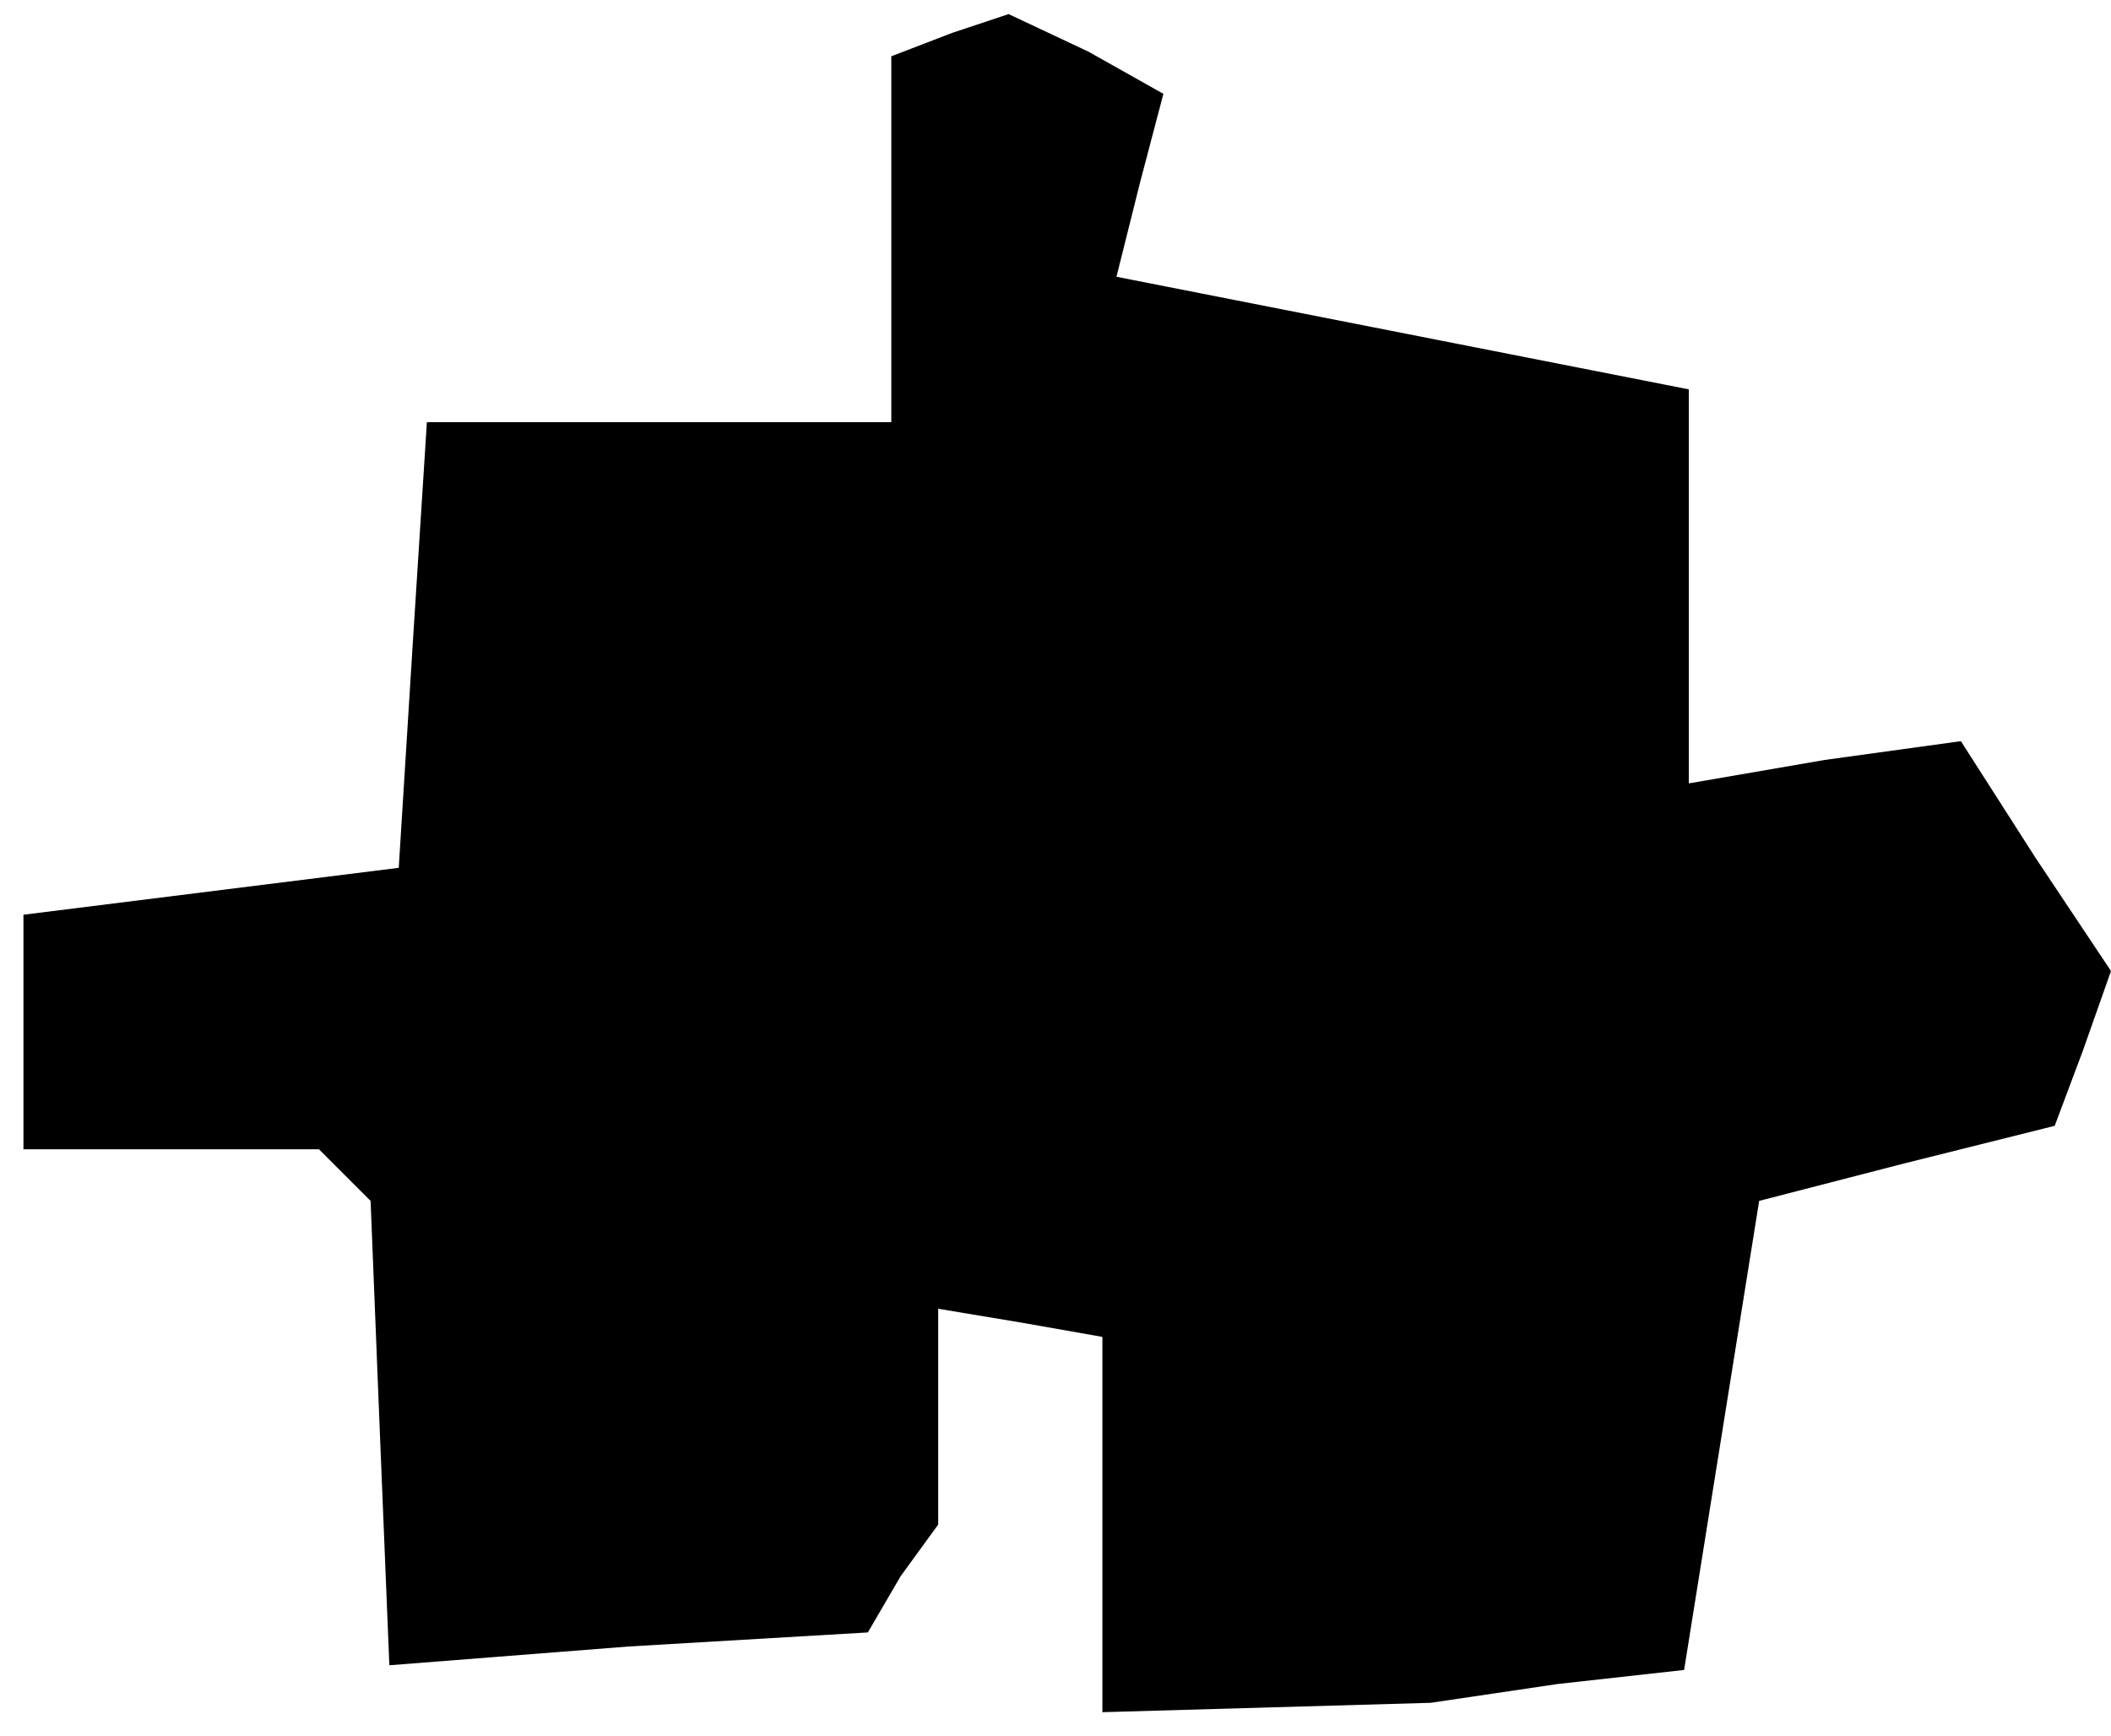 <?xml version="1.0" standalone="no"?>
<!DOCTYPE svg PUBLIC "-//W3C//DTD SVG 20010904//EN"
 "http://www.w3.org/TR/2001/REC-SVG-20010904/DTD/svg10.dtd">
<svg version="1.0" xmlns="http://www.w3.org/2000/svg"
 width="45pt" height="37pt" viewBox="0 0 45 37"
 preserveAspectRatio="xMidYMid meet">
<g transform="translate(0,37) scale(0.1,-0.1)"
fill="#000000" stroke="none">
<path d="M203 363 l-13 -5 0 -39 0 -39 -49 0 -50 0 -3 -47 -3 -48 -40 -5 -40
-5 0 -25 0 -25 32 0 31 0 6 -6 5 -5 2 -50 2 -49 51 4 51 3 7 12 8 11 0 23 0
23 18 -3 17 -3 0 -40 0 -40 35 1 35 1 27 4 27 3 8 50 8 50 31 8 32 8 6 16 6
17 -16 24 -16 25 -29 -4 -29 -5 0 42 0 42 -61 12 -61 12 5 20 5 19 -16 9 -17
8 -12 -4z"/>
</g>
</svg>
